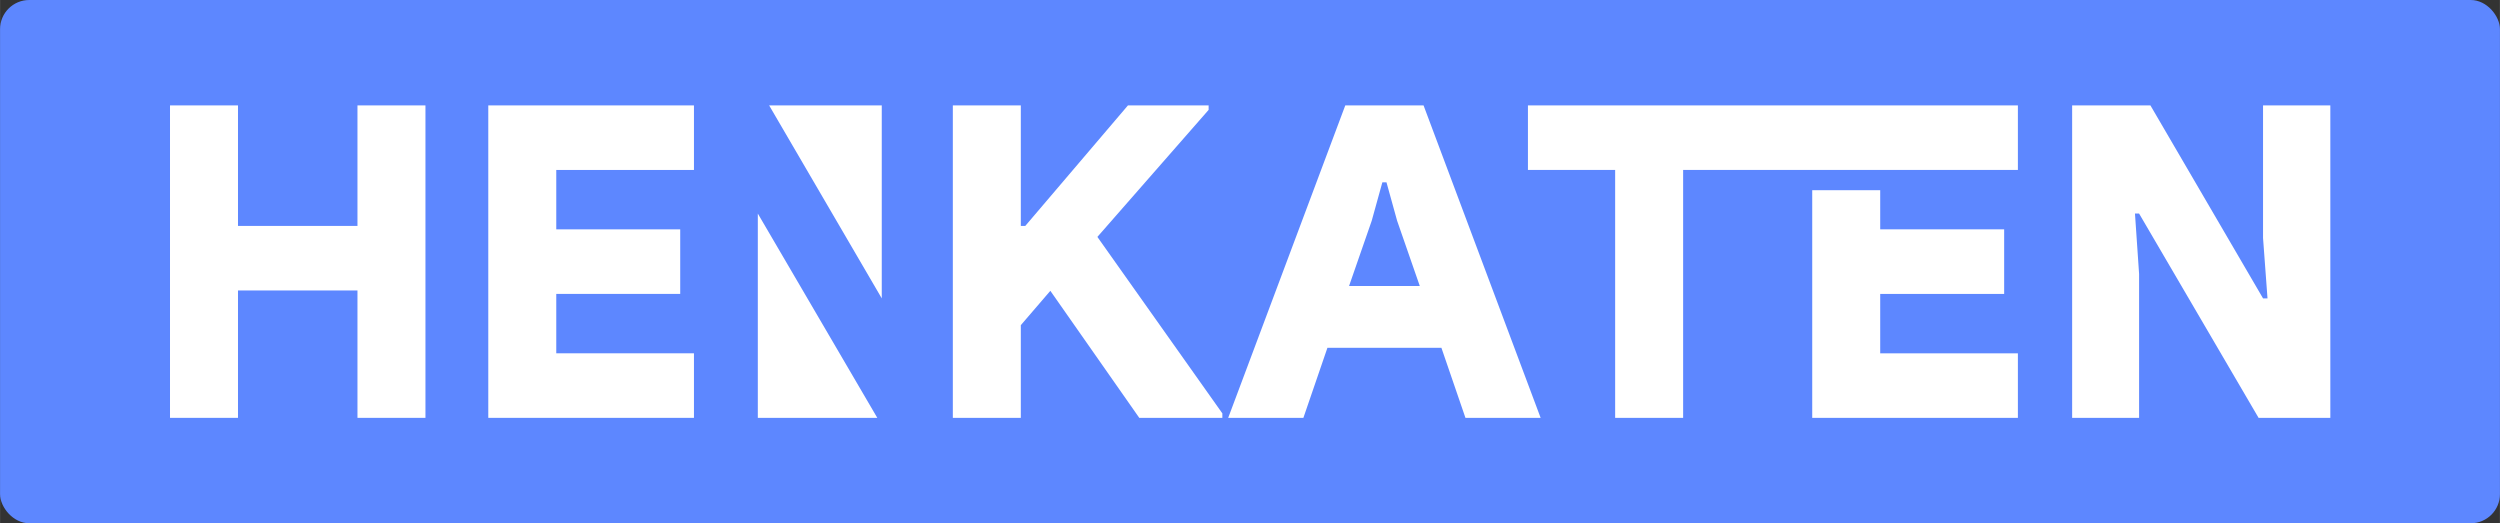 <?xml version="1.0" encoding="UTF-8"?>
<!DOCTYPE svg PUBLIC "-//W3C//DTD SVG 1.1//EN" "http://www.w3.org/Graphics/SVG/1.1/DTD/svg11.dtd">
<!-- Creator: CorelDRAW X8 -->
<svg xmlns="http://www.w3.org/2000/svg" xml:space="preserve" width="72.813mm" height="15.24mm" version="1.1" style="shape-rendering:geometricPrecision; text-rendering:geometricPrecision; image-rendering:optimizeQuality; fill-rule:evenodd; clip-rule:evenodd"
viewBox="0 0 7281 1524"
 xmlns:xlink="http://www.w3.org/1999/xlink">
 <rect x="0" y="0" width="7281" height="1524" fill="#333333" stroke="none"/>
 <defs>
  <style type="text/css">
   <![CDATA[
    .fil0 {fill:#5D87FF}
    .fil2 {fill:white}
    .fil1 {fill:white;fill-rule:nonzero}
   ]]>
  </style>
 </defs>
 <g id="Layer_x0020_1">
  <rect class="fil0" width="7281" height="1524" rx="85" ry="85"/>
  <g id="_594843344">
   <polygon class="fil1" points="6035,307 6263,307 6591,869 6604,869 6591,693 6591,307 6787,307 6787,1217 6578,1217 6230,622 6218,622 6230,798 6230,1217 6035,1217 "/>
   <path class="fil1" d="M3918 307l228 0 341 910 -219 0 -70 -204 -332 0 -70 204 -219 0 341 -910zm217 526l-66 -190 -31 -112 -12 0 -31 112 -66 190 206 0z"/>
   <path class="fil1" d="M5476 554l0 114 361 0 0 188 -361 0 0 173 401 0 0 188 -599 0 0 -663 198 0zm-198 -59l-61 0 -61 0 -254 0 0 722 -198 0 0 -722 -254 0 0 -188 706 0 122 0 599 0 0 188 -312 0 -89 0 -198 0z"/>
   <polygon class="fil1" points="2775,307 2973,307 2973,658 2986,658 3285,307 3520,307 3520,320 3196,690 3560,1204 3560,1217 3318,1217 3059,847 2973,947 2973,1217 2775,1217 "/>
   <polygon class="fil1" points="1620,495 1620,668 1981,668 1981,856 1620,856 1620,1029 2021,1029 2021,1217 1422,1217 1422,307 2021,307 2021,495 "/>
   <polygon class="fil1" points="495,307 693,307 693,658 1041,658 1041,307 1239,307 1239,1217 1041,1217 1041,846 693,846 693,1217 495,1217 "/>
   <polygon class="fil2" points="2240,307 2568,869 2568,869 2568,693 2568,307 "/>
   <polygon class="fil2" points="2555,1217 2207,622 2207,622 2207,798 2207,1217 "/>
  </g>
 </g>
</svg>
